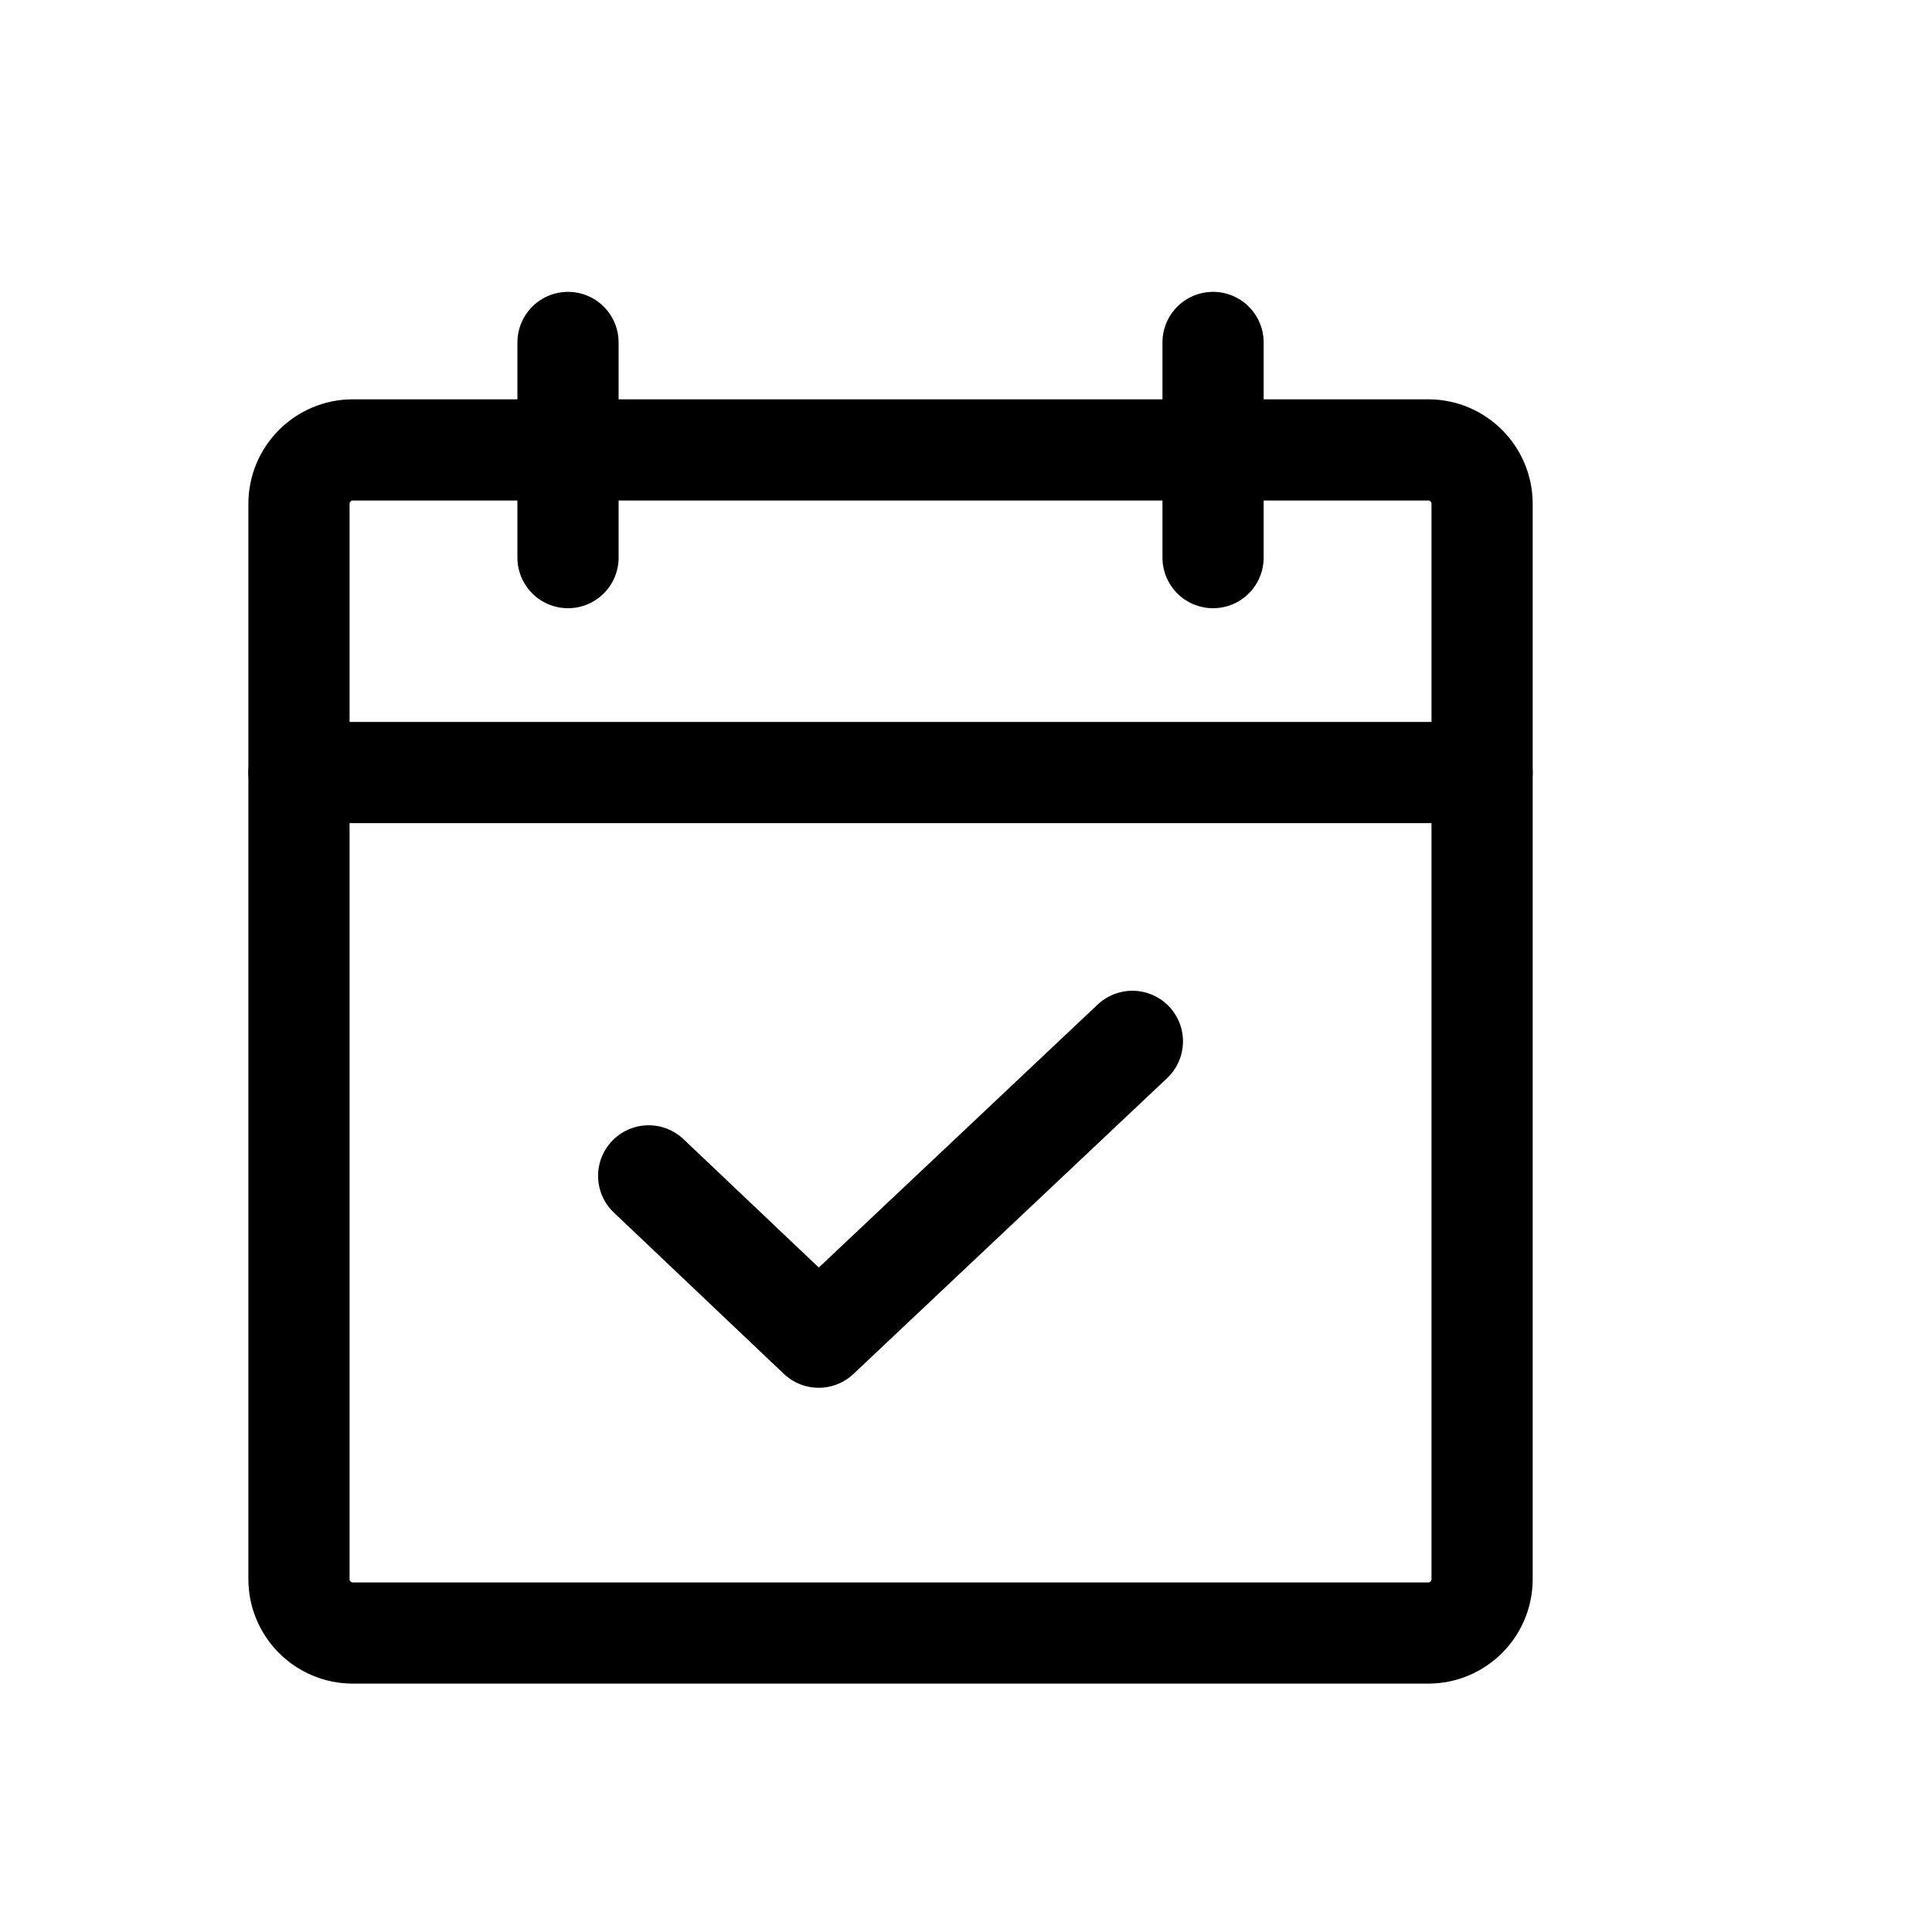 <svg width="8" height="8" viewBox="0 0 8 8" fill="none" xmlns="http://www.w3.org/2000/svg">
<path d="M5.914 1.863H1.461C1.338 1.863 1.238 1.963 1.238 2.086V6.539C1.238 6.662 1.338 6.762 1.461 6.762H5.914C6.037 6.762 6.137 6.662 6.137 6.539V2.086C6.137 1.963 6.037 1.863 5.914 1.863Z" stroke="black" stroke-width="0.419" stroke-linecap="round" stroke-linejoin="round"/>
<path d="M5.023 1.418V2.309" stroke="black" stroke-width="0.419" stroke-linecap="round" stroke-linejoin="round"/>
<path d="M2.352 1.418V2.309" stroke="black" stroke-width="0.419" stroke-linecap="round" stroke-linejoin="round"/>
<path d="M1.238 3.199H6.137" stroke="black" stroke-width="0.419" stroke-linecap="round" stroke-linejoin="round"/>
<path d="M4.689 4.312L3.39 5.537L2.686 4.869" stroke="black" stroke-width="0.419" stroke-linecap="round" stroke-linejoin="round"/>
</svg>
